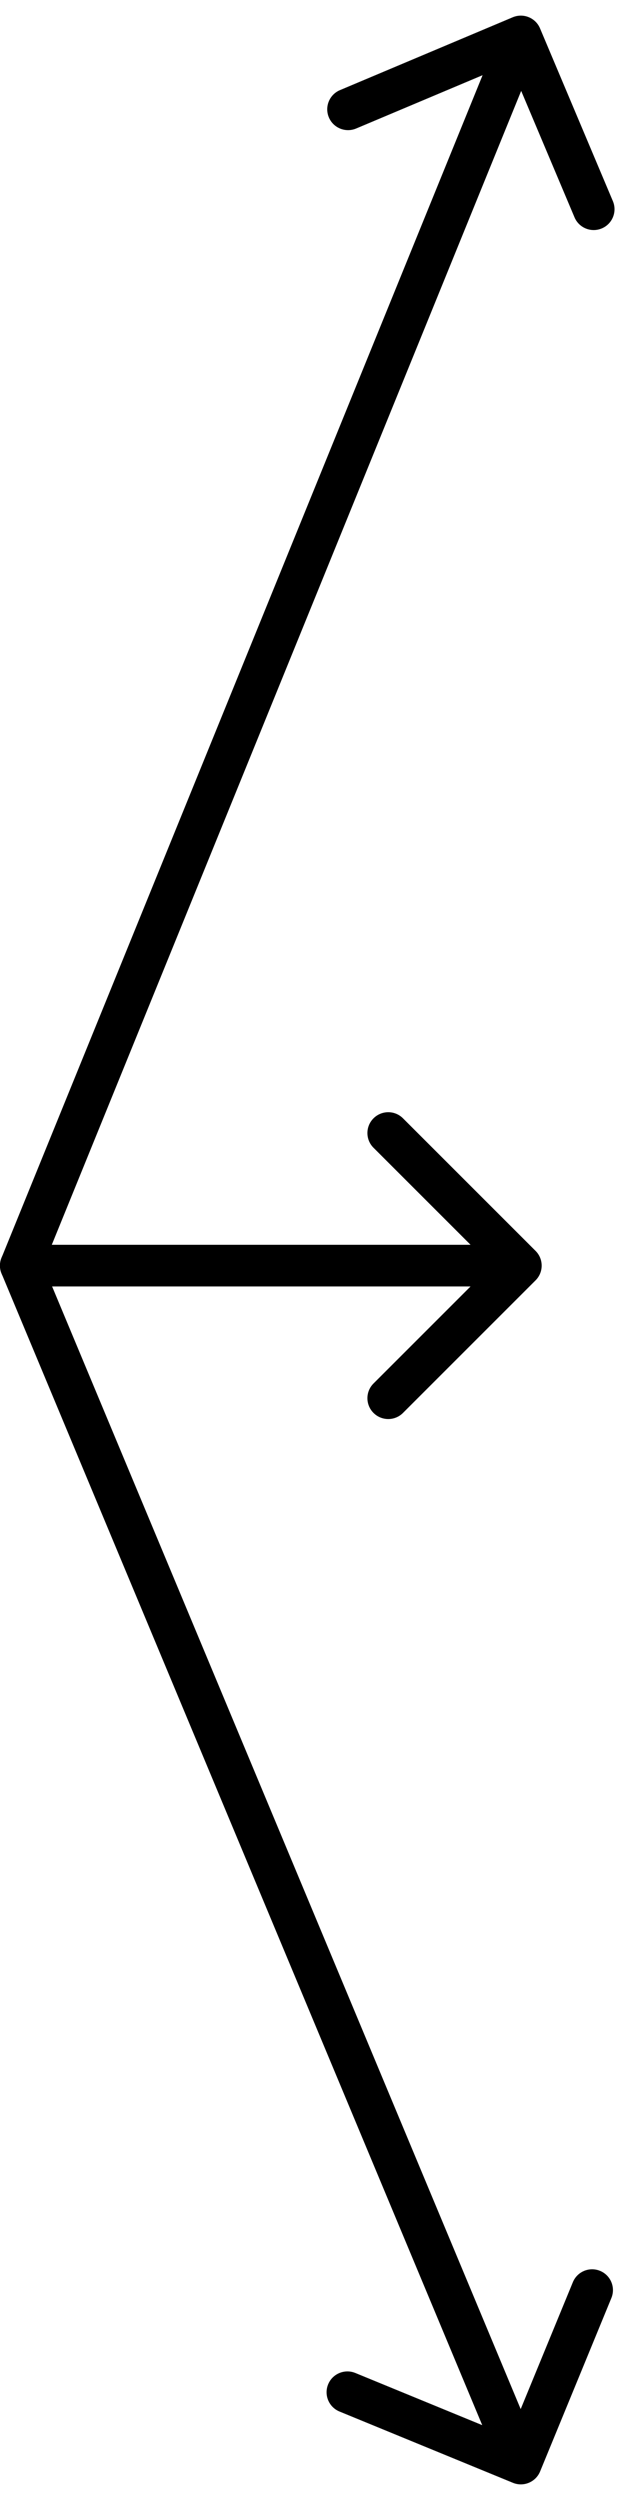 <svg viewBox="0 0 30 120" fill="none" xmlns="http://www.w3.org/2000/svg">
<path d="M1 59.75C0.448 59.75 0 60.198 0 60.75C0 61.302 0.448 61.75 1 61.75V59.75ZM25.707 61.457C26.098 61.067 26.098 60.433 25.707 60.043L19.343 53.679C18.953 53.288 18.32 53.288 17.929 53.679C17.538 54.069 17.538 54.703 17.929 55.093L23.586 60.75L17.929 66.407C17.538 66.797 17.538 67.43 17.929 67.821C18.32 68.212 18.953 68.212 19.343 67.821L25.707 61.457ZM1 61.75H25V59.75H1V61.75Z" fill="currentColor"/>
<path d="M1.923 60.365C1.71 59.855 1.124 59.614 0.615 59.827C0.105 60.04 -0.136 60.626 0.077 61.135L1.923 60.365ZM24.62 119.175C25.131 119.385 25.715 119.141 25.925 118.63L29.346 110.306C29.556 109.795 29.313 109.211 28.802 109.001C28.291 108.791 27.707 109.035 27.497 109.546L24.455 116.945L17.056 113.903C16.545 113.694 15.961 113.937 15.751 114.448C15.541 114.959 15.785 115.543 16.296 115.753L24.62 119.175ZM0.077 61.135L24.077 118.635L25.923 117.865L1.923 60.365L0.077 61.135Z" fill="currentColor"/>
<path d="M0.074 60.373C-0.134 60.885 0.112 61.468 0.623 61.676C1.135 61.884 1.718 61.638 1.926 61.127L0.074 60.373ZM25.921 1.361C25.707 0.853 25.12 0.614 24.611 0.829L16.319 4.326C15.81 4.54 15.571 5.127 15.786 5.636C16 6.144 16.587 6.383 17.096 6.168L24.467 3.06L27.576 10.431C27.79 10.94 28.377 11.179 28.886 10.964C29.394 10.75 29.633 10.163 29.418 9.654L25.921 1.361ZM1.926 61.127L25.926 2.127L24.074 1.373L0.074 60.373L1.926 61.127Z" fill="currentColor"/>
</svg>
